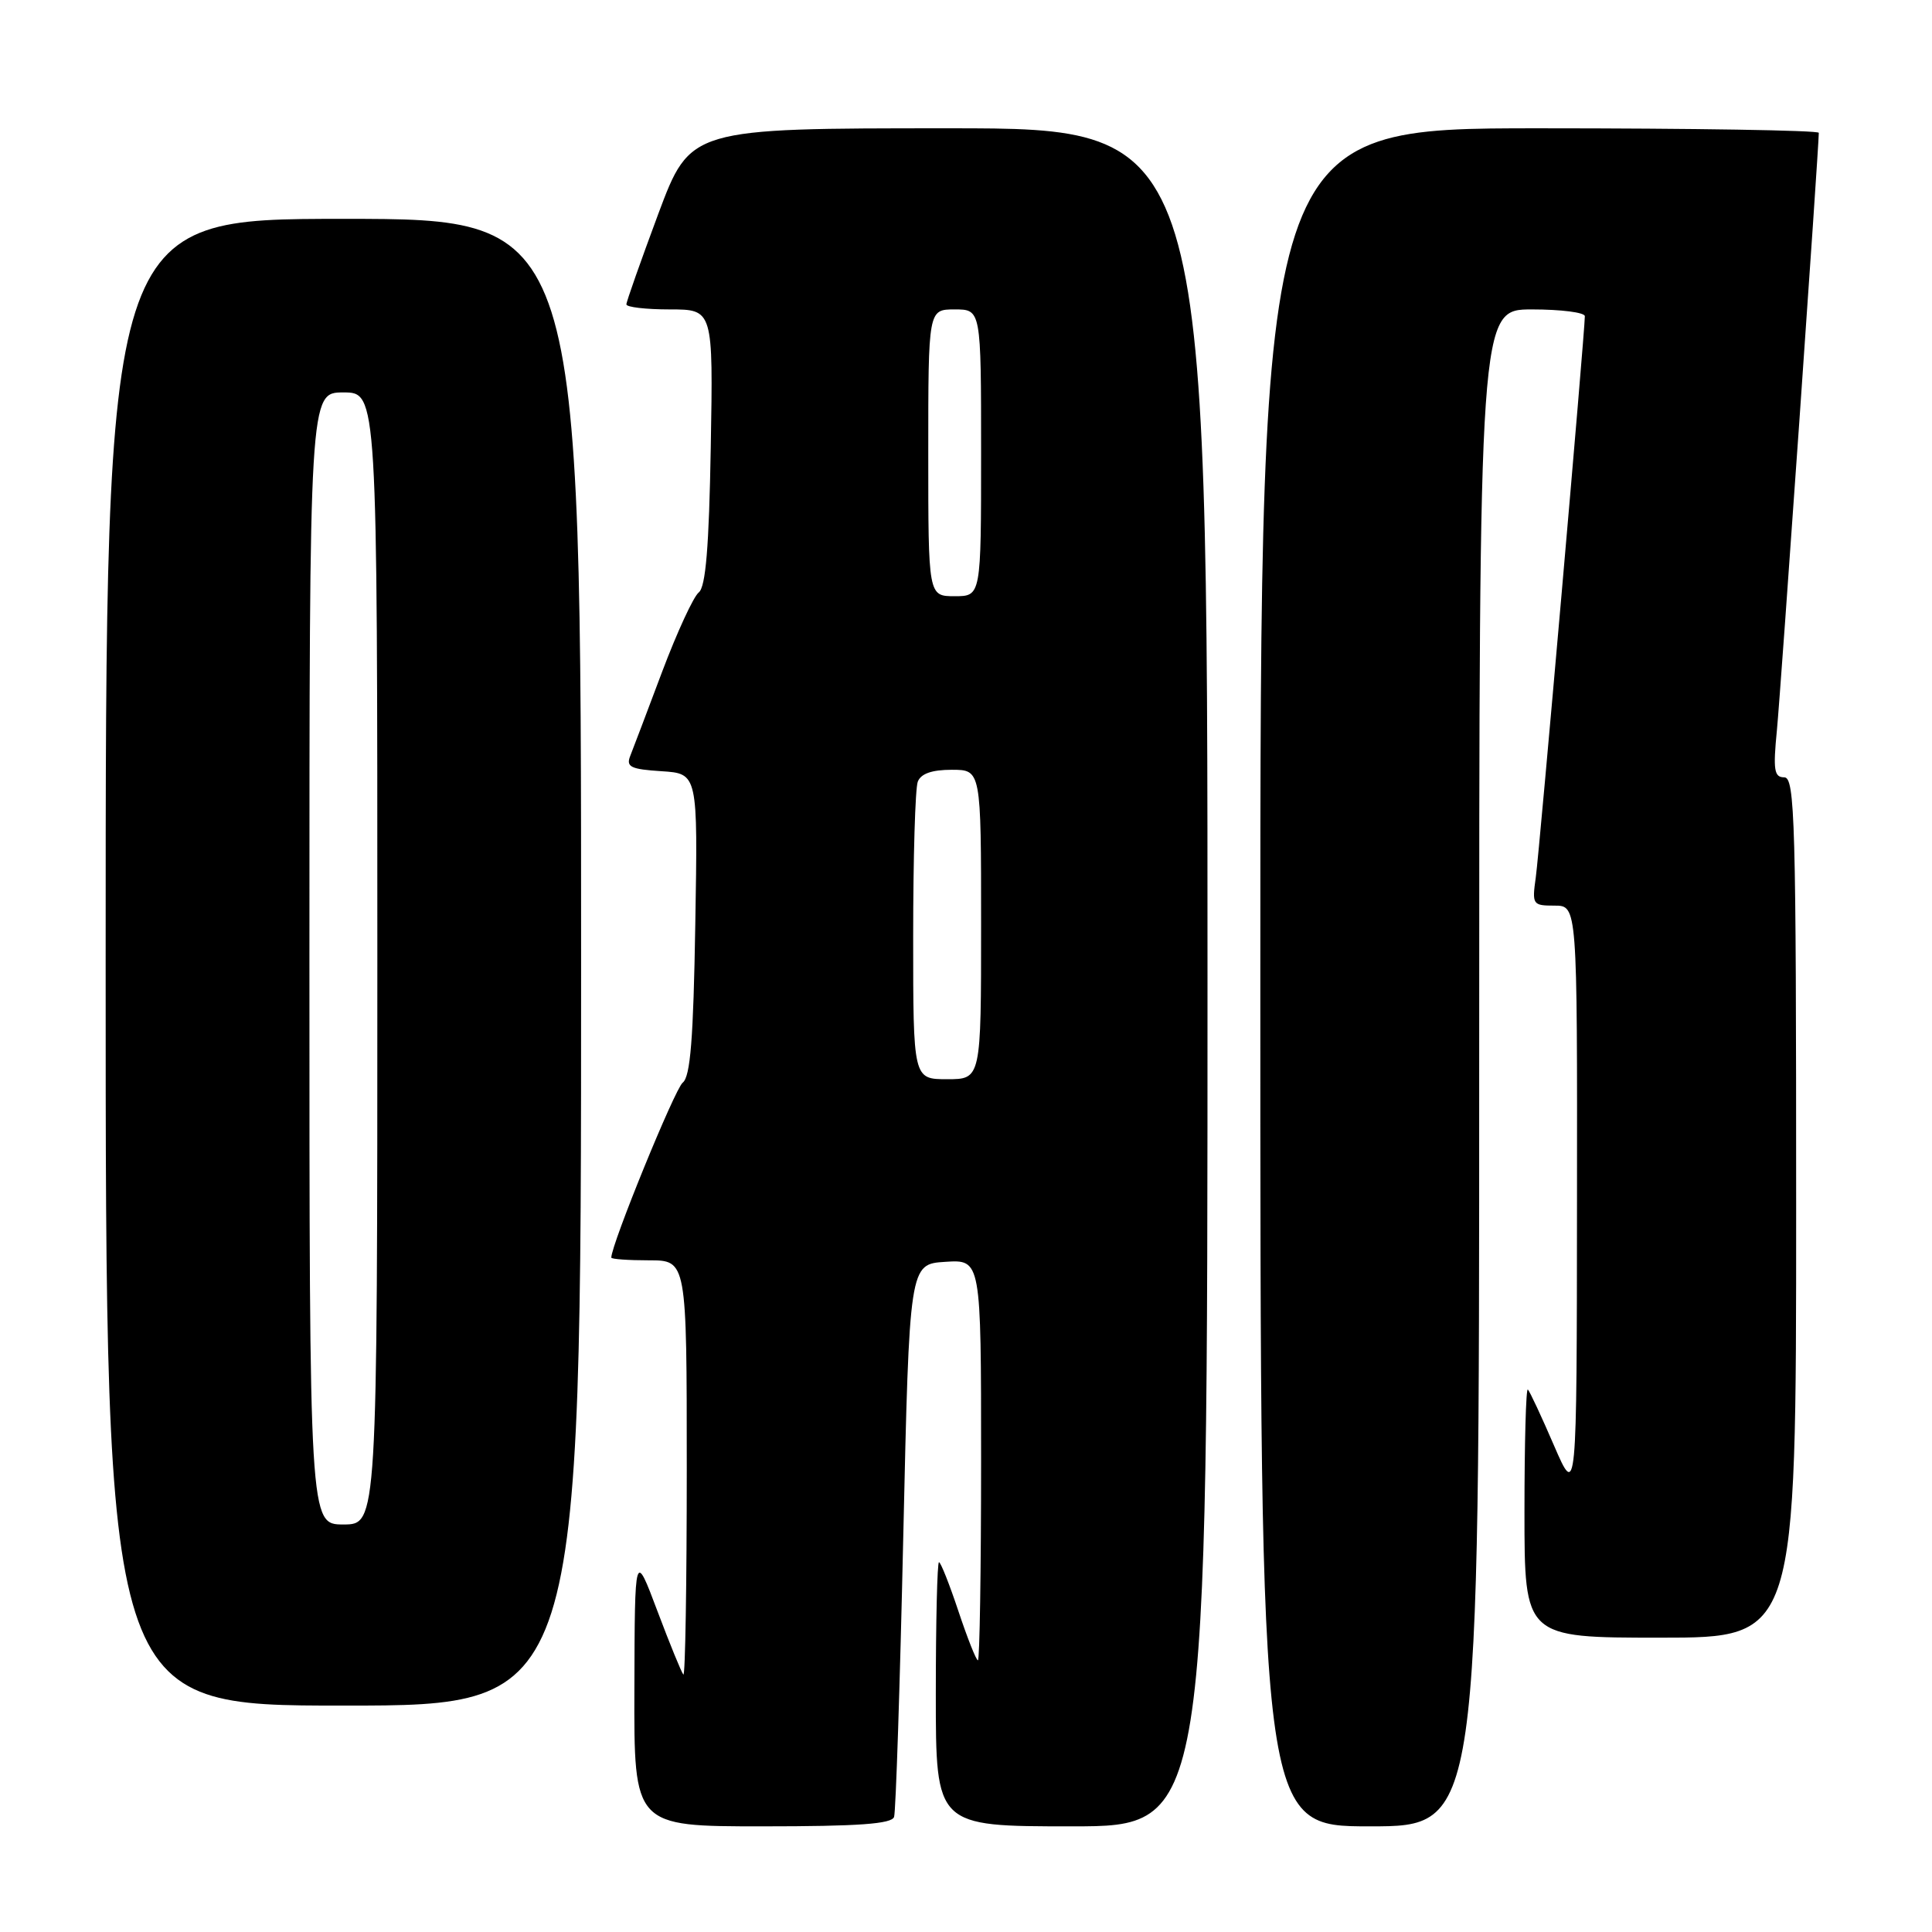 <?xml version="1.0" encoding="UTF-8" standalone="no"?>
<!DOCTYPE svg PUBLIC "-//W3C//DTD SVG 1.1//EN" "http://www.w3.org/Graphics/SVG/1.1/DTD/svg11.dtd" >
<svg xmlns="http://www.w3.org/2000/svg" xmlns:xlink="http://www.w3.org/1999/xlink" version="1.1" viewBox="0 0 256 256">
 <g >
 <path fill="currentColor"
d=" M 118.47 240.75 C 118.70 240.06 119.25 223.30 119.69 203.50 C 120.50 167.50 120.50 167.50 125.25 167.20 C 130.00 166.89 130.00 166.89 130.00 193.45 C 130.00 208.05 129.81 220.00 129.58 220.00 C 129.35 220.00 128.19 217.07 127.00 213.50 C 125.81 209.93 124.65 207.00 124.42 207.00 C 124.19 207.00 124.00 214.88 124.00 224.50 C 124.00 242.00 124.00 242.00 142.00 242.00 C 160.00 242.00 160.00 242.00 160.00 129.50 C 160.00 17.00 160.00 17.00 125.73 17.00 C 91.47 17.00 91.47 17.00 87.23 28.33 C 84.91 34.57 83.00 39.97 83.00 40.33 C 83.00 40.70 85.59 41.00 88.75 41.00 C 94.50 41.00 94.50 41.00 94.18 59.25 C 93.95 72.50 93.51 77.77 92.59 78.50 C 91.89 79.05 89.71 83.78 87.74 89.00 C 85.78 94.22 83.87 99.26 83.50 100.19 C 82.94 101.62 83.59 101.93 87.65 102.19 C 92.47 102.50 92.47 102.50 92.13 122.46 C 91.88 137.67 91.48 142.67 90.46 143.46 C 89.43 144.26 81.00 164.90 81.00 166.64 C 81.00 166.84 83.25 167.00 86.00 167.00 C 91.00 167.00 91.00 167.00 91.00 194.67 C 91.00 209.88 90.80 222.13 90.55 221.89 C 90.31 221.64 88.76 217.85 87.11 213.47 C 84.11 205.50 84.11 205.50 84.06 223.75 C 84.00 242.00 84.00 242.00 101.03 242.00 C 113.77 242.00 118.17 241.68 118.47 240.75 Z  M 196.00 141.50 C 196.00 41.00 196.00 41.00 203.00 41.00 C 206.85 41.00 210.00 41.40 210.00 41.90 C 210.00 43.98 203.98 112.83 203.50 116.25 C 202.99 119.87 203.08 120.00 205.99 120.00 C 209.00 120.00 209.00 120.00 208.96 159.25 C 208.93 198.50 208.93 198.50 205.91 191.53 C 204.26 187.70 202.70 184.36 202.45 184.12 C 202.20 183.87 202.00 191.17 202.00 200.33 C 202.00 217.00 202.00 217.00 220.00 217.00 C 238.00 217.00 238.00 217.00 238.00 160.00 C 238.00 108.72 237.84 103.00 236.42 103.00 C 235.08 103.00 234.93 102.03 235.45 96.75 C 235.95 91.59 241.00 19.56 241.00 17.60 C 241.00 17.27 224.35 17.00 204.00 17.00 C 167.00 17.00 167.00 17.00 167.00 129.50 C 167.00 242.00 167.00 242.00 181.50 242.00 C 196.00 242.00 196.00 242.00 196.00 141.50 Z  M 77.00 127.50 C 77.00 29.00 77.00 29.00 45.50 29.00 C 14.00 29.00 14.00 29.00 14.00 127.50 C 14.00 226.00 14.00 226.00 45.50 226.00 C 77.00 226.00 77.00 226.00 77.00 127.50 Z  M 121.00 124.08 C 121.00 113.68 121.27 104.45 121.61 103.58 C 122.02 102.51 123.48 102.00 126.11 102.00 C 130.00 102.00 130.00 102.00 130.00 122.50 C 130.00 143.00 130.00 143.00 125.50 143.00 C 121.00 143.00 121.00 143.00 121.00 124.08 Z  M 123.00 60.00 C 123.00 41.00 123.00 41.00 126.50 41.00 C 130.00 41.00 130.00 41.00 130.00 60.00 C 130.00 79.00 130.00 79.00 126.50 79.00 C 123.00 79.00 123.00 79.00 123.00 60.00 Z  M 41.00 127.00 C 41.00 52.00 41.00 52.00 45.50 52.00 C 50.00 52.00 50.00 52.00 50.00 127.00 C 50.00 202.00 50.00 202.00 45.50 202.00 C 41.00 202.00 41.00 202.00 41.00 127.00 Z "/>
</g>
</svg>